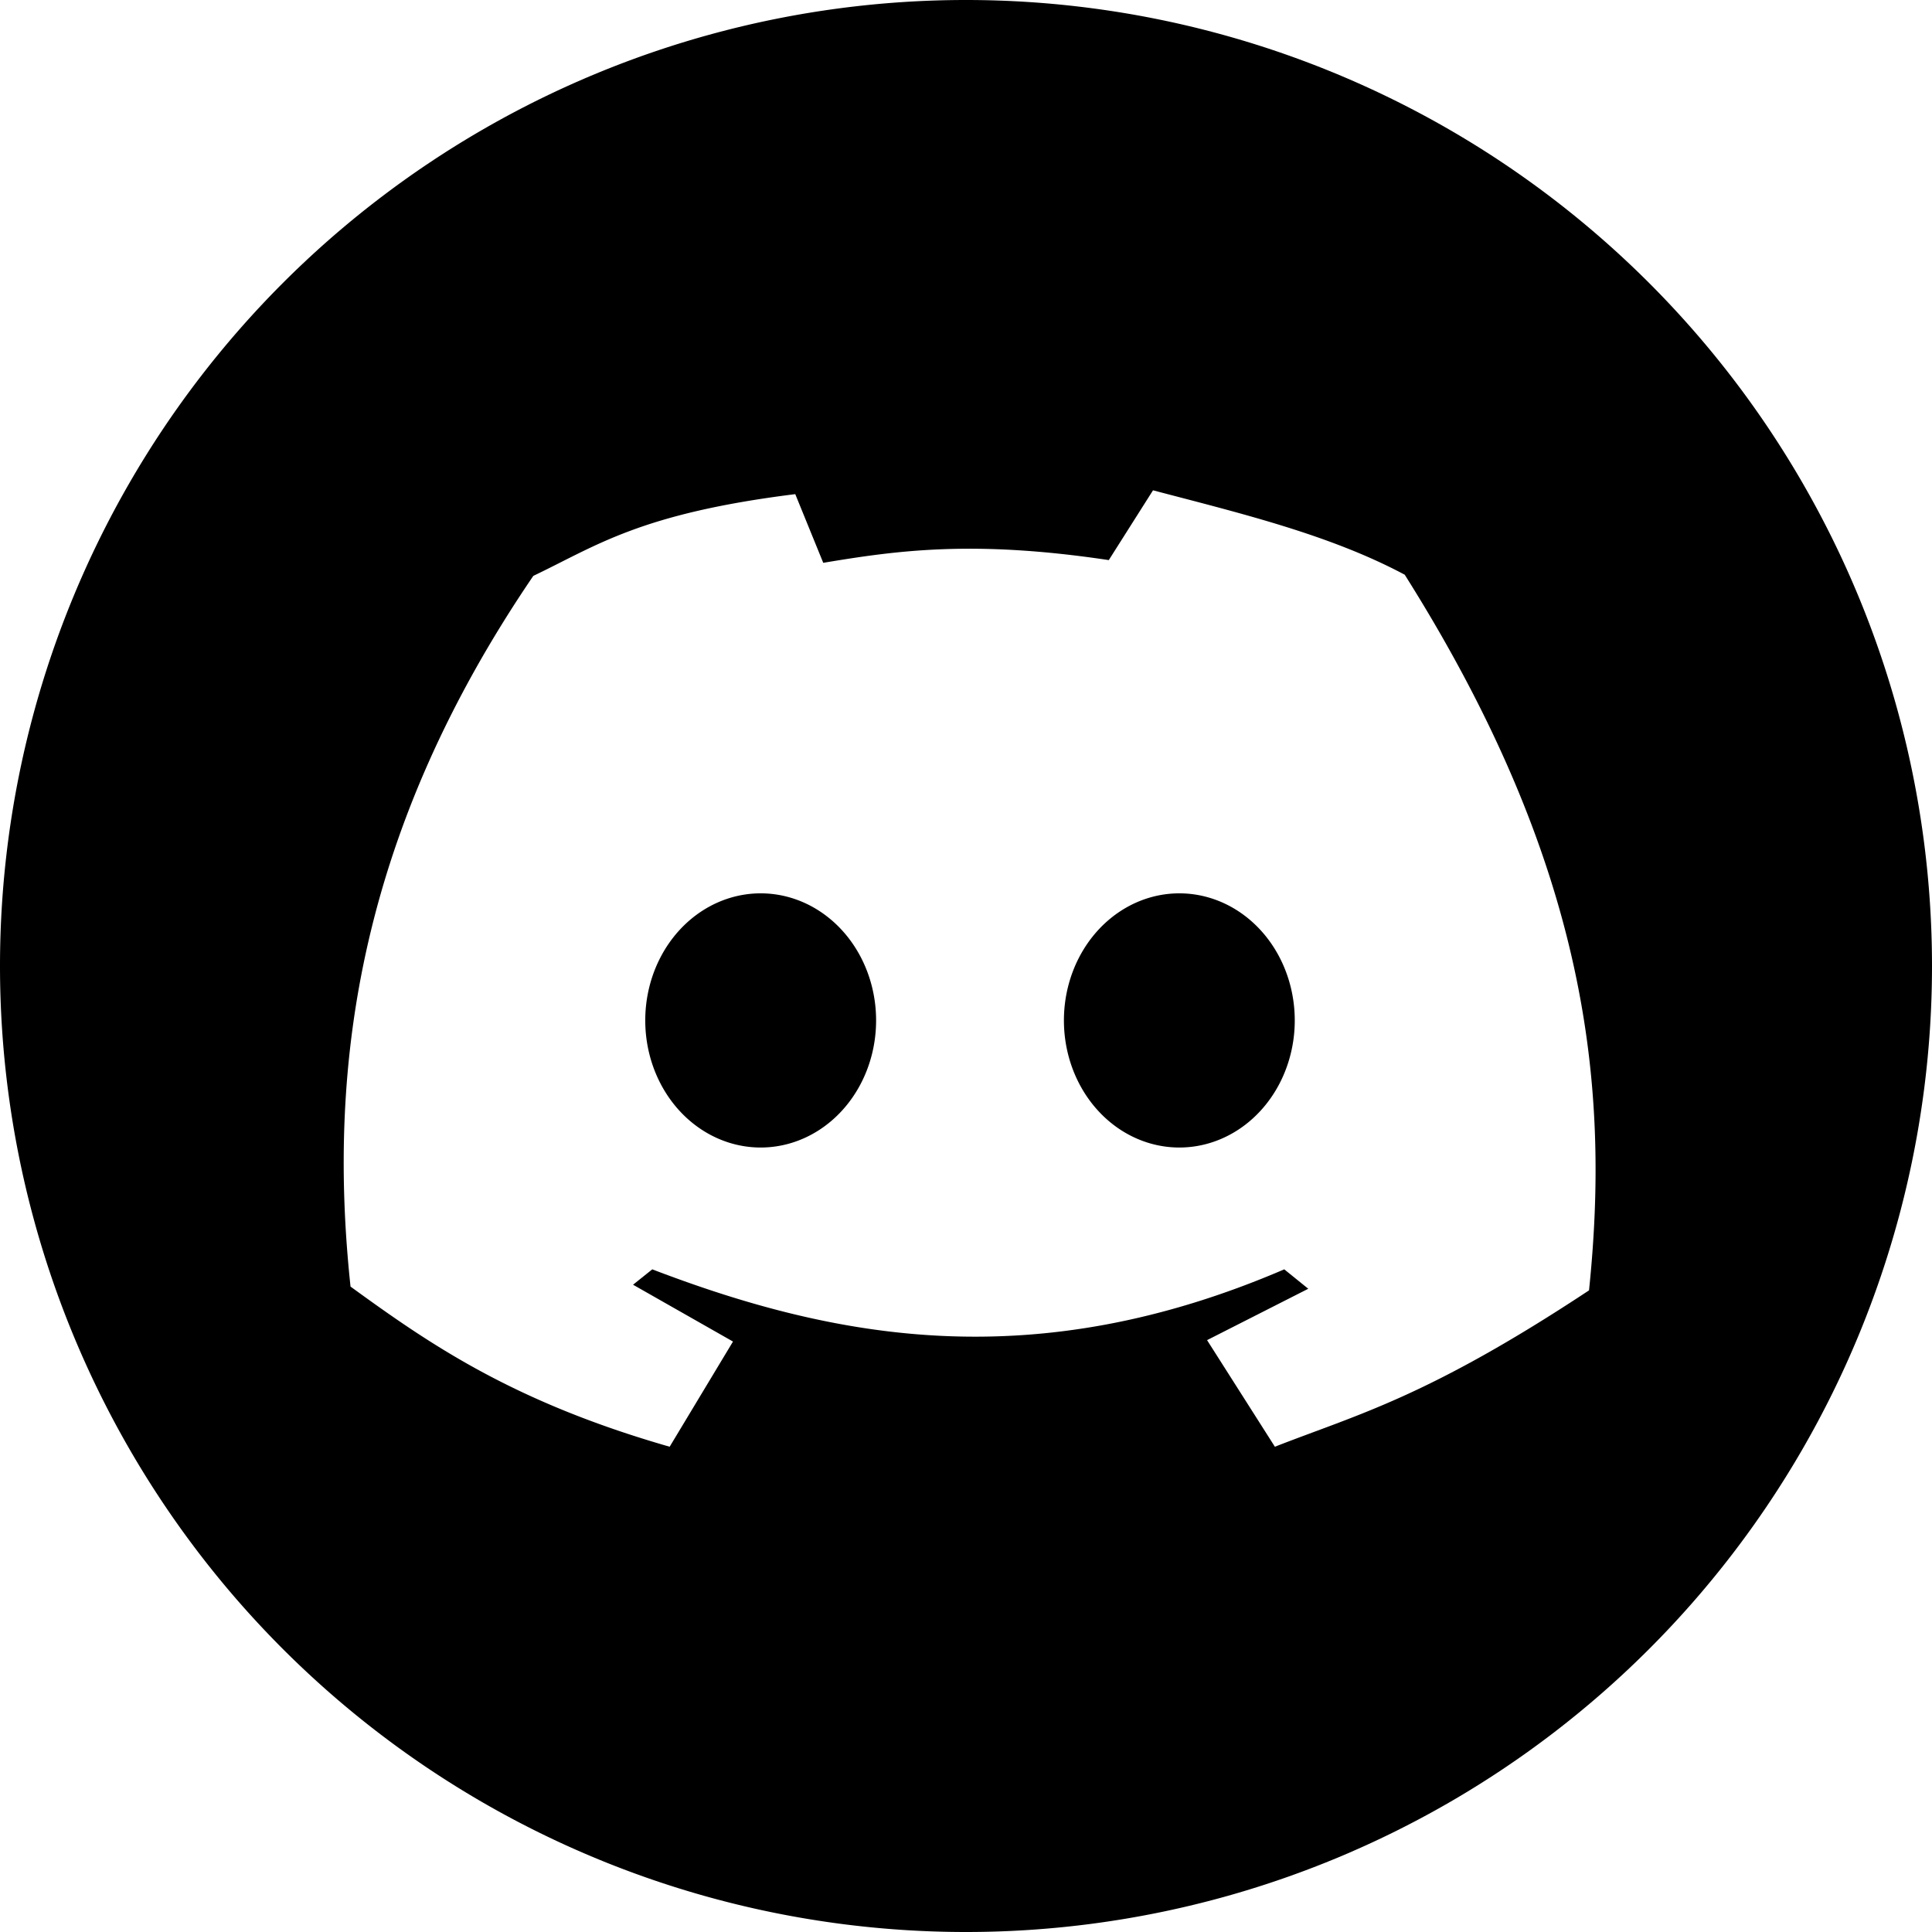 <?xml version="1.0" encoding="UTF-8" standalone="no"?>
<!-- Created with Inkscape (http://www.inkscape.org/) -->

<svg
   width="38.316mm"
   height="38.316mm"
   viewBox="0 0 38.316 38.316"
   version="1.1"
   id="svg60261"
   inkscape:version="1.1.2 (0a00cf5339, 2022-02-04)"
   sodipodi:docname="discord-logo.svg"
   xmlns:inkscape="http://www.inkscape.org/namespaces/inkscape"
   xmlns:sodipodi="http://sodipodi.sourceforge.net/DTD/sodipodi-0.dtd"
   xmlns="http://www.w3.org/2000/svg"
   xmlns:svg="http://www.w3.org/2000/svg">
  <sodipodi:namedview
     id="namedview60263"
     pagecolor="#ffffff"
     bordercolor="#666666"
     borderopacity="1.0"
     inkscape:pageshadow="2"
     inkscape:pageopacity="0.0"
     inkscape:pagecheckerboard="0"
     inkscape:document-units="mm"
     showgrid="false"
     inkscape:zoom="3.9105941"
     inkscape:cx="68.915359"
     inkscape:cy="84.130439"
     inkscape:window-width="1856"
     inkscape:window-height="1011"
     inkscape:window-x="0"
     inkscape:window-y="0"
     inkscape:window-maximized="1"
     inkscape:current-layer="layer1" />
  <defs
     id="defs60258" />
  <g
     inkscape:label="Layer 1"
     inkscape:groupmode="layer"
     id="layer1"
     transform="translate(-120.694,-76.592)">
    <path
       id="path60386"
       style="opacity:1;fill:#000000;stroke-width:0.341"
       d="M 139.852,76.592 A 19.158,19.158 0 0 0 120.694,95.75 19.158,19.158 0 0 0 139.852,114.908 19.158,19.158 0 0 0 159.01,95.75 19.158,19.158 0 0 0 139.852,76.592 Z m 3.709,9.724 c 1.737,0.457 3.499,0.878 4.992,1.674 3.648,5.786 4.071,10.172 3.655,14.193 -3.208,2.12 -4.587,2.458 -6.23,3.101 l -1.345,-2.114 2.007,-1.019 -0.476,-0.385 c -4.932,2.119 -8.857,1.407 -12.534,0 l -0.381,0.305 1.982,1.127 -1.256,2.086 c -3.105,-0.891 -4.75,-2.028 -6.329,-3.176 -0.477,-4.455 0.209,-9.079 3.625,-14.095 1.251,-0.596 2.111,-1.236 5.195,-1.621 l 0.555,1.362 c 1.459,-0.243 2.969,-0.458 5.663,-0.054 z m -7.781,7.993 a 2.289,2.52 0 0 0 -2.289,2.521 2.289,2.52 0 0 0 2.289,2.52 2.289,2.52 0 0 0 2.289,-2.52 2.289,2.52 0 0 0 -2.289,-2.521 z m 8.303,0 a 2.289,2.52 0 0 0 -2.289,2.521 2.289,2.52 0 0 0 2.289,2.52 2.289,2.52 0 0 0 2.289,-2.52 2.289,2.52 0 0 0 -2.289,-2.521 z" />
  </g>
</svg>
